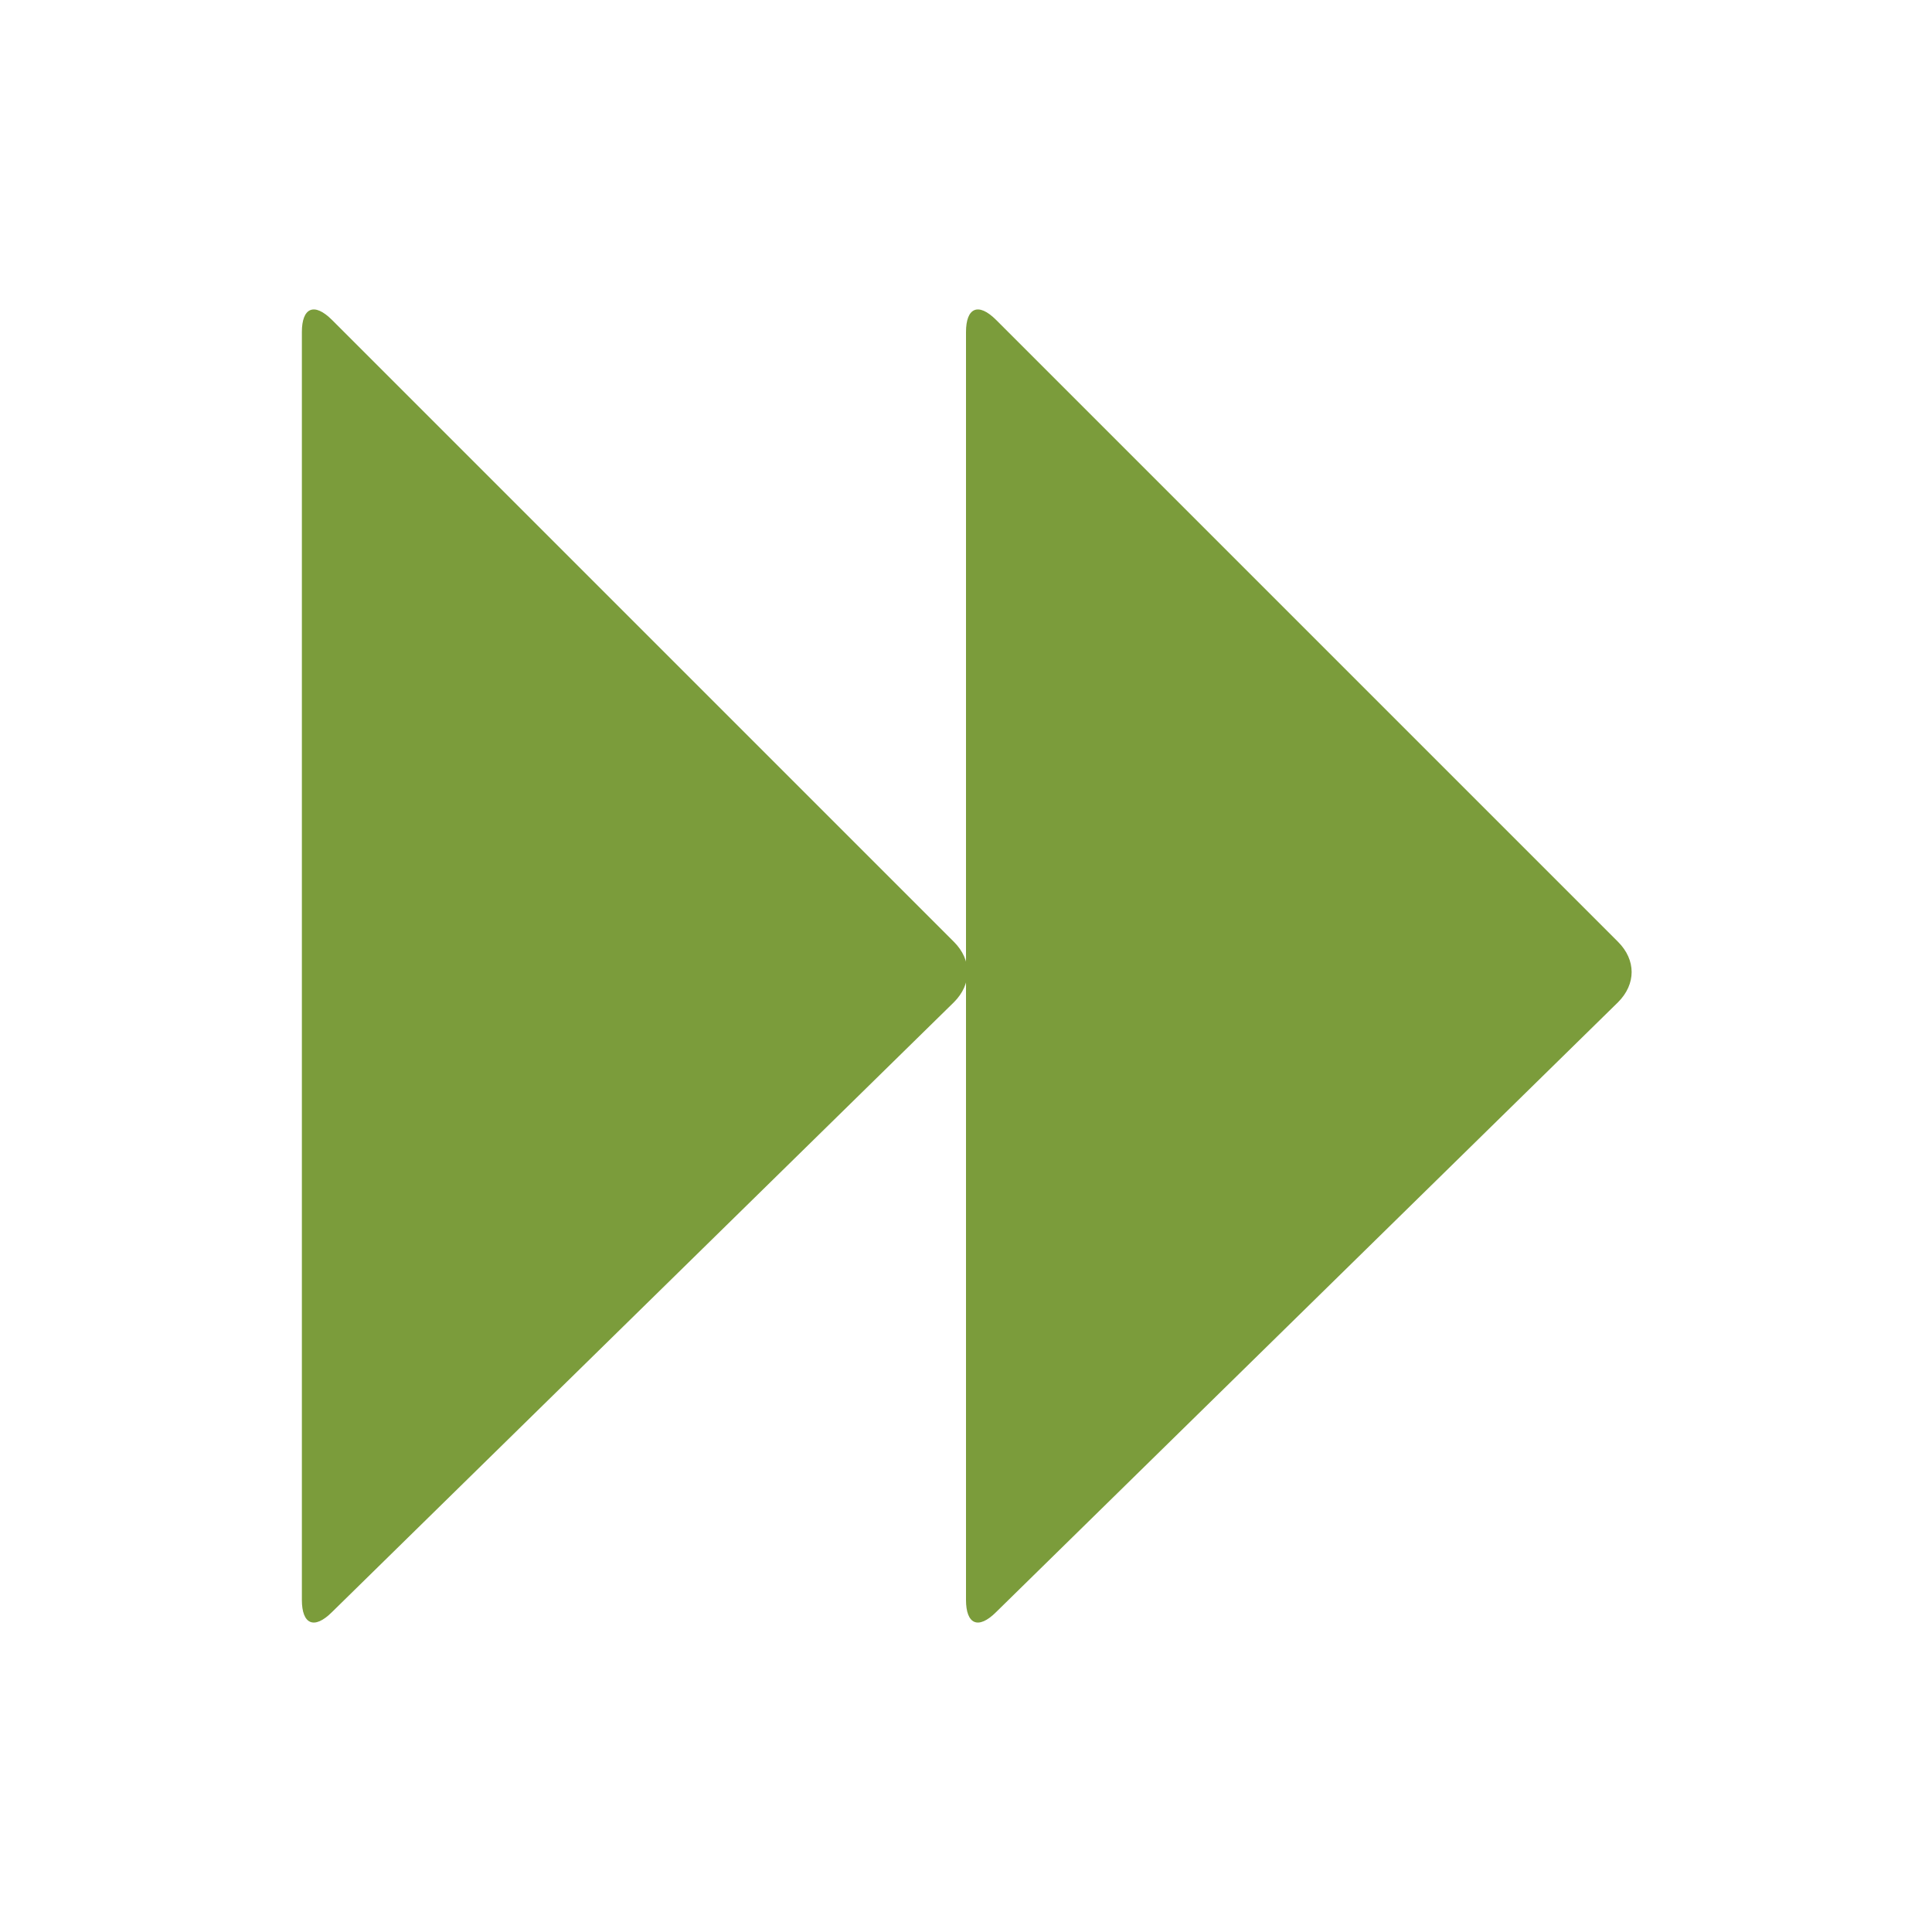 <svg xmlns="http://www.w3.org/2000/svg" viewBox="0 0 32 32">
  <g fill="#7b9c3b">
    <path d="M5 5.5c0-.4.2-.5.5-.2l10.3 10.3c.3.3.3.7 0 1L5.5 26.7c-.3.3-.5.2-.5-.2v-21z"/>
    <path d="M16 5.5c0-.4.2-.5.5-.2l10.3 10.3c.3.3.3.7 0 1L16.5 26.7c-.3.3-.5.2-.5-.2v-21z"/>
  </g>
</svg>
